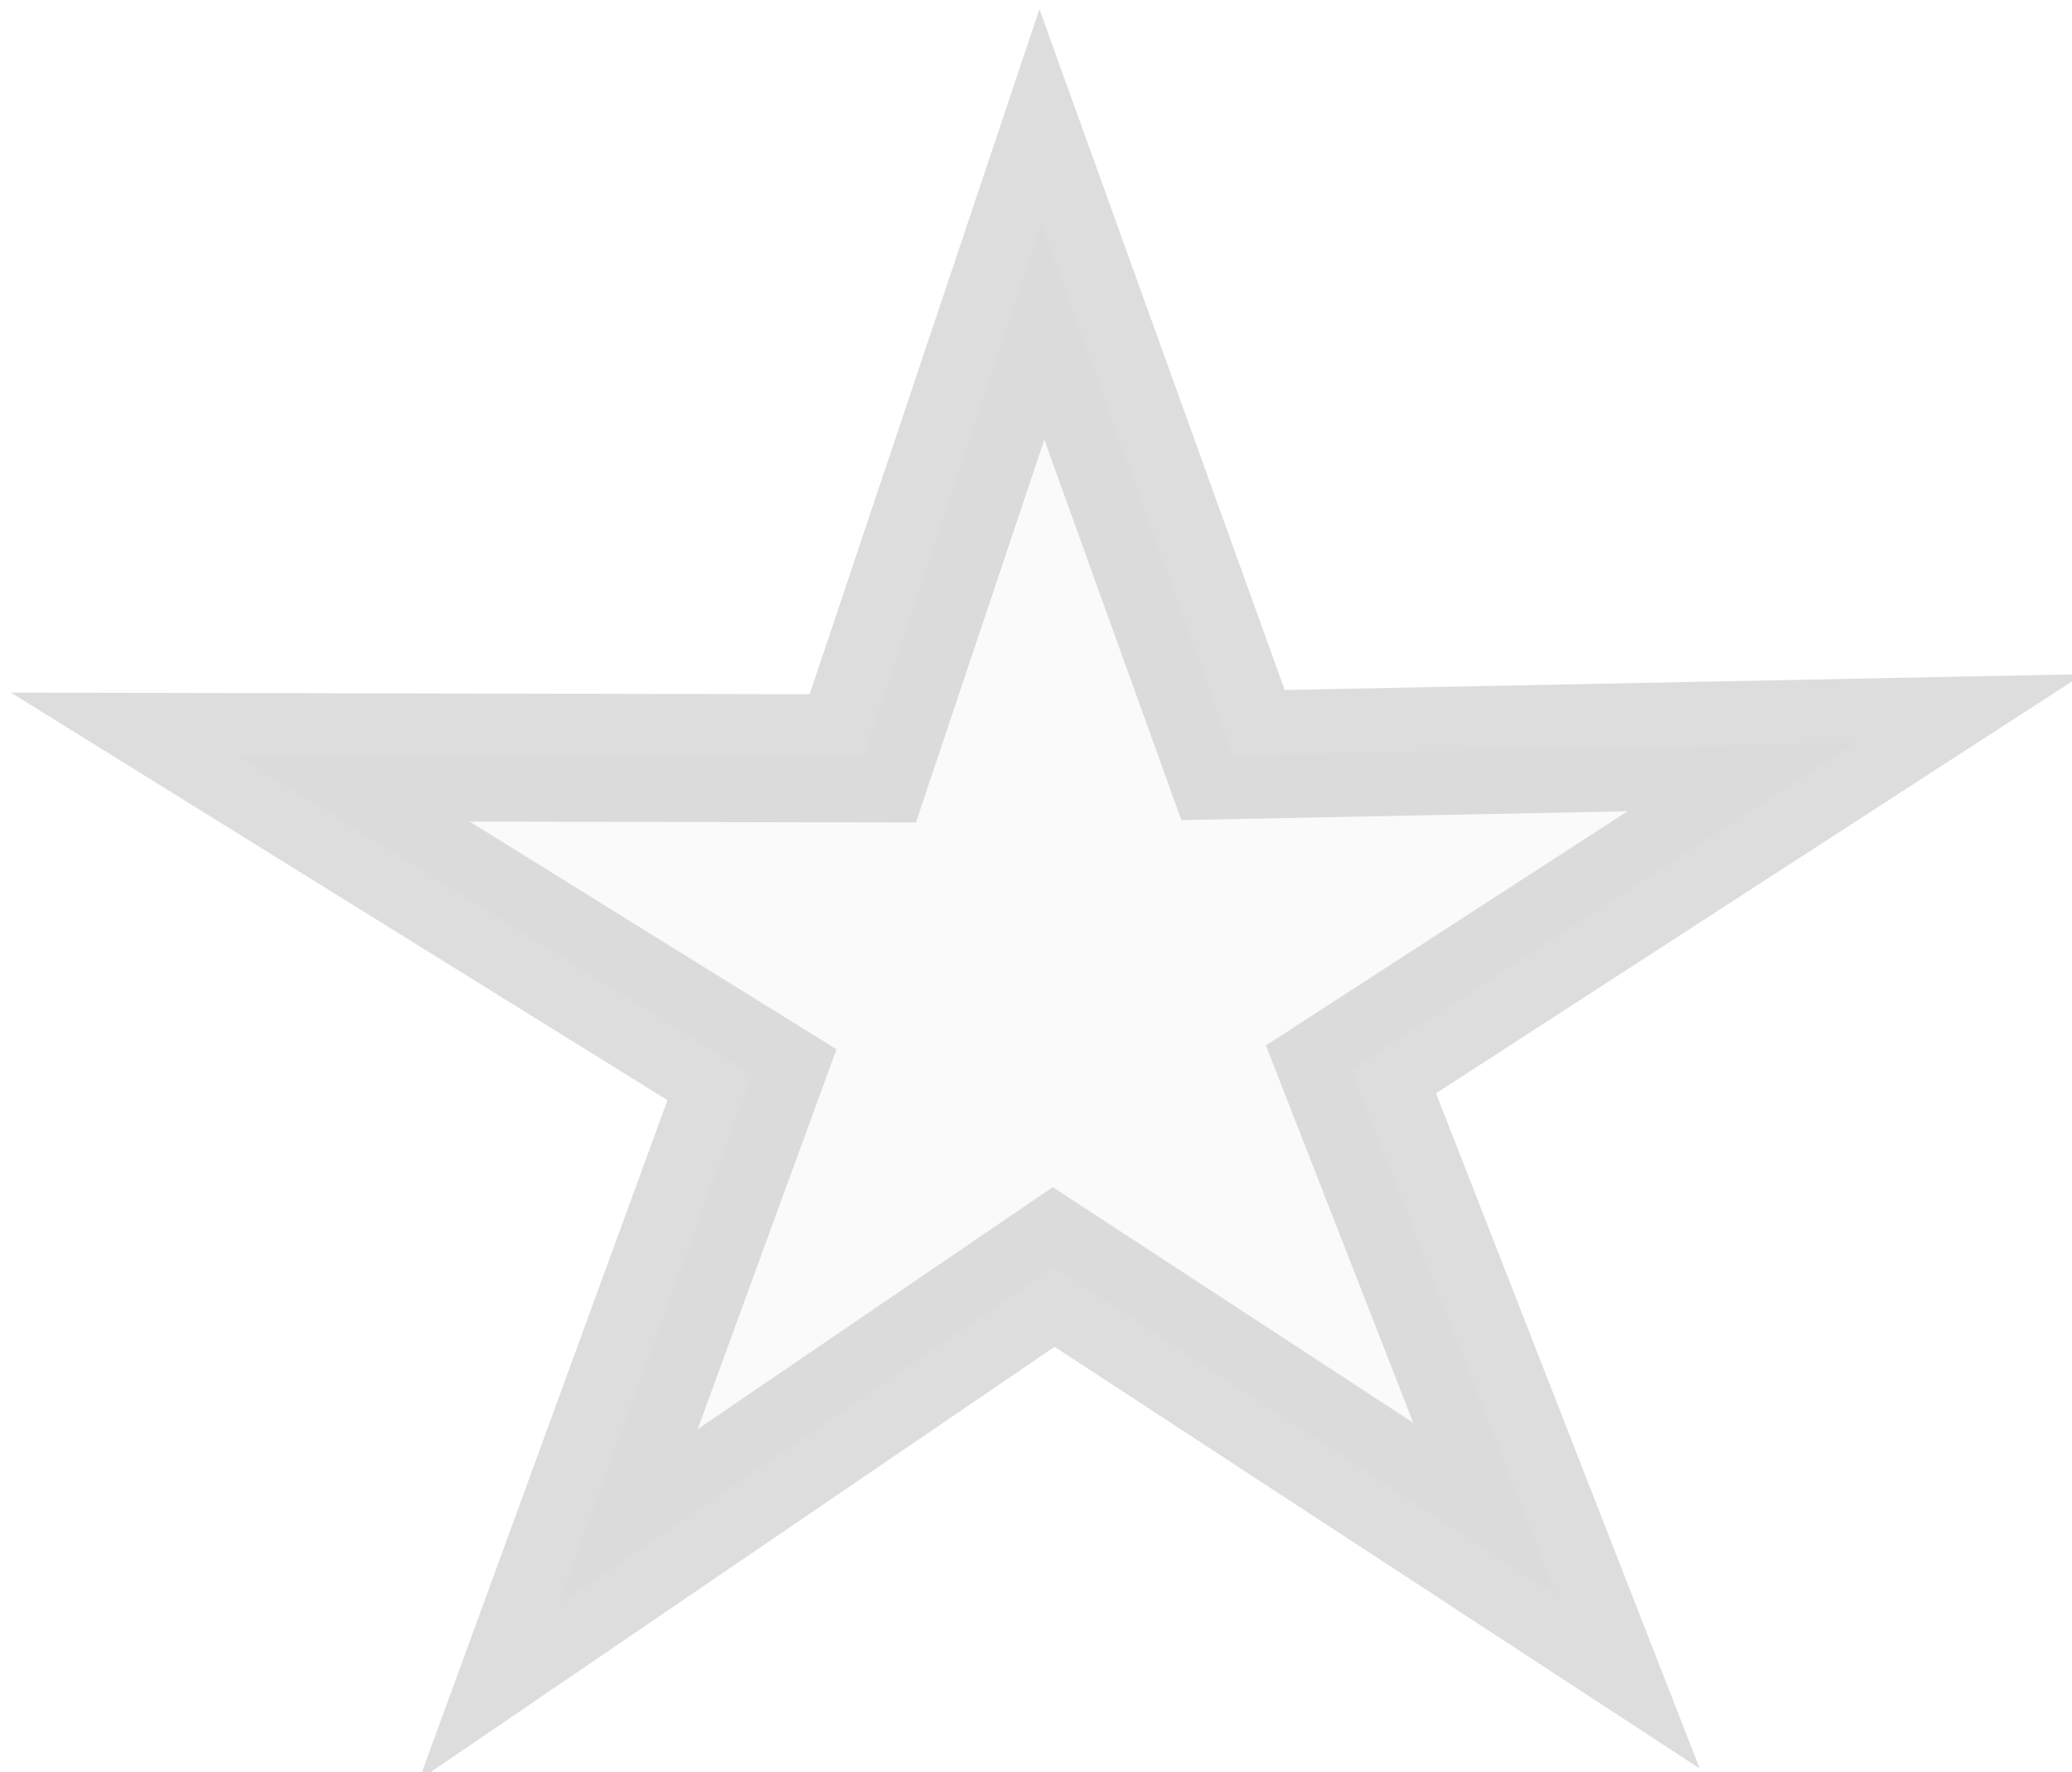 <?xml version="1.0" encoding="UTF-8" standalone="no"?>
<!-- Created with Inkscape (http://www.inkscape.org/) -->

<svg
   xmlns:dc="http://purl.org/dc/elements/1.1/"
   xmlns:cc="http://creativecommons.org/ns#"
   xmlns:rdf="http://www.w3.org/1999/02/22-rdf-syntax-ns#"
   xmlns:svg="http://www.w3.org/2000/svg"
   xmlns="http://www.w3.org/2000/svg"
   xmlns:sodipodi="http://sodipodi.sourceforge.net/DTD/sodipodi-0.dtd"
   xmlns:inkscape="http://www.inkscape.org/namespaces/inkscape"
   width="27.649mm"
   height="23.649mm"
   viewBox="0 0 27.649 23.649"
   version="1.1"
   id="svg4577"
   inkscape:version="0.92.0 r"
   sodipodi:docname="estrella.svg">
  <defs
     id="defs4571" />
  <sodipodi:namedview
     id="base"
     pagecolor="#ffffff"
     bordercolor="#666666"
     borderopacity="1.0"
     inkscape:pageopacity="0.0"
     inkscape:pageshadow="2"
     inkscape:zoom="0.35"
     inkscape:cx="1335.4819"
     inkscape:cy="-215.58312"
     inkscape:document-units="mm"
     inkscape:current-layer="layer1"
     showgrid="false"
     fit-margin-top="0"
     fit-margin-left="0"
     fit-margin-right="0"
     fit-margin-bottom="0"
     inkscape:pagecheckerboard="true"
     inkscape:window-width="1920"
     inkscape:window-height="1016"
     inkscape:window-x="0"
     inkscape:window-y="27"
     inkscape:window-maximized="1" />
  <g
     inkscape:label="Capa 1"
     inkscape:groupmode="layer"
     id="layer1"
     transform="translate(416.846,-68.145)">
    <path
       sodipodi:type="star"
       style="fill:#cccccc;fill-opacity:0.101;stroke:#cccccc;stroke-width:3.865;stroke-miterlimit:4;stroke-dasharray:none;stroke-opacity:0.675"
       id="path5122"
       sodipodi:sides="5"
       sodipodi:cx="-388.55951"
       sodipodi:cy="67.946426"
       sodipodi:r1="22.954079"
       sodipodi:r2="8.5141735"
       sodipodi:arg1="0.30092023"
       sodipodi:arg2="0.92923877"
       inkscape:flatsided="false"
       inkscape:rounded="0"
       inkscape:randomized="0"
       d="m -366.637,74.75 -16.827,0.018 -4.791,16.131 -5.217,-15.998 -16.822,0.428 13.603,-9.905 -5.605,-15.866 13.624,9.877 13.358,-10.234 -5.183,16.009 z"
       inkscape:transform-center-x="0.038045275"
       inkscape:transform-center-y="-0.93706455"
       transform="matrix(-0.154,0.42,-0.469,-0.138,-430.799,253.859)" />
  </g>
</svg>

